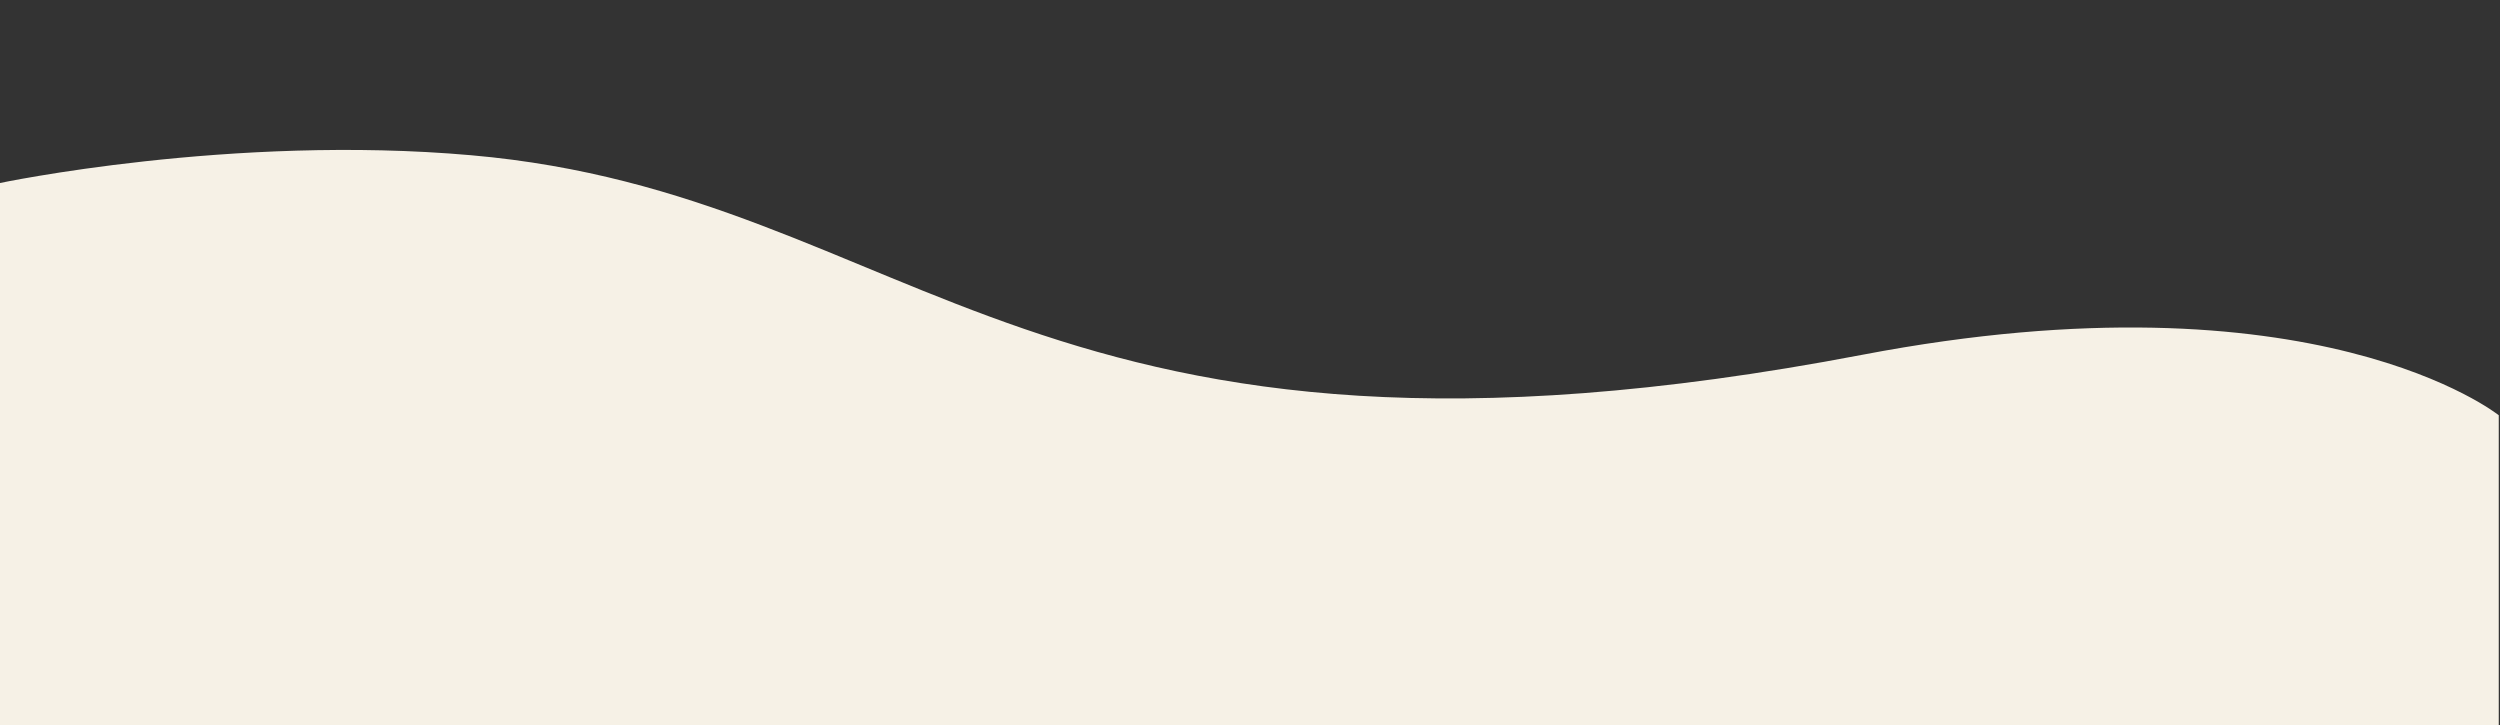 <?xml version="1.0" encoding="utf-8"?>
<!-- Generator: Adobe Illustrator 21.1.0, SVG Export Plug-In . SVG Version: 6.00 Build 0)  -->
<svg version="1.1" id="Layer_1" xmlns="http://www.w3.org/2000/svg" xmlns:xlink="http://www.w3.org/1999/xlink" x="0px" y="0px"
	 viewBox="0 0 1000 290" style="enable-background:new 0 0 1000 290;" xml:space="preserve">
<rect x="0" y="0" width="1000" height="290" fill="#333333" stroke="none"/>
<style type="text/css">
	.st0{fill:#F6F1E6;}
</style>
<path class="st0" d="M-0.5,73.3c0,0,93-19.7,189-11.2c179,15.7,225.5,143,556.5,79.8c181.2-34.6,254.5,24.2,254.5,24.2v124.4H-0.5
	V73.3z"/>
</svg>
